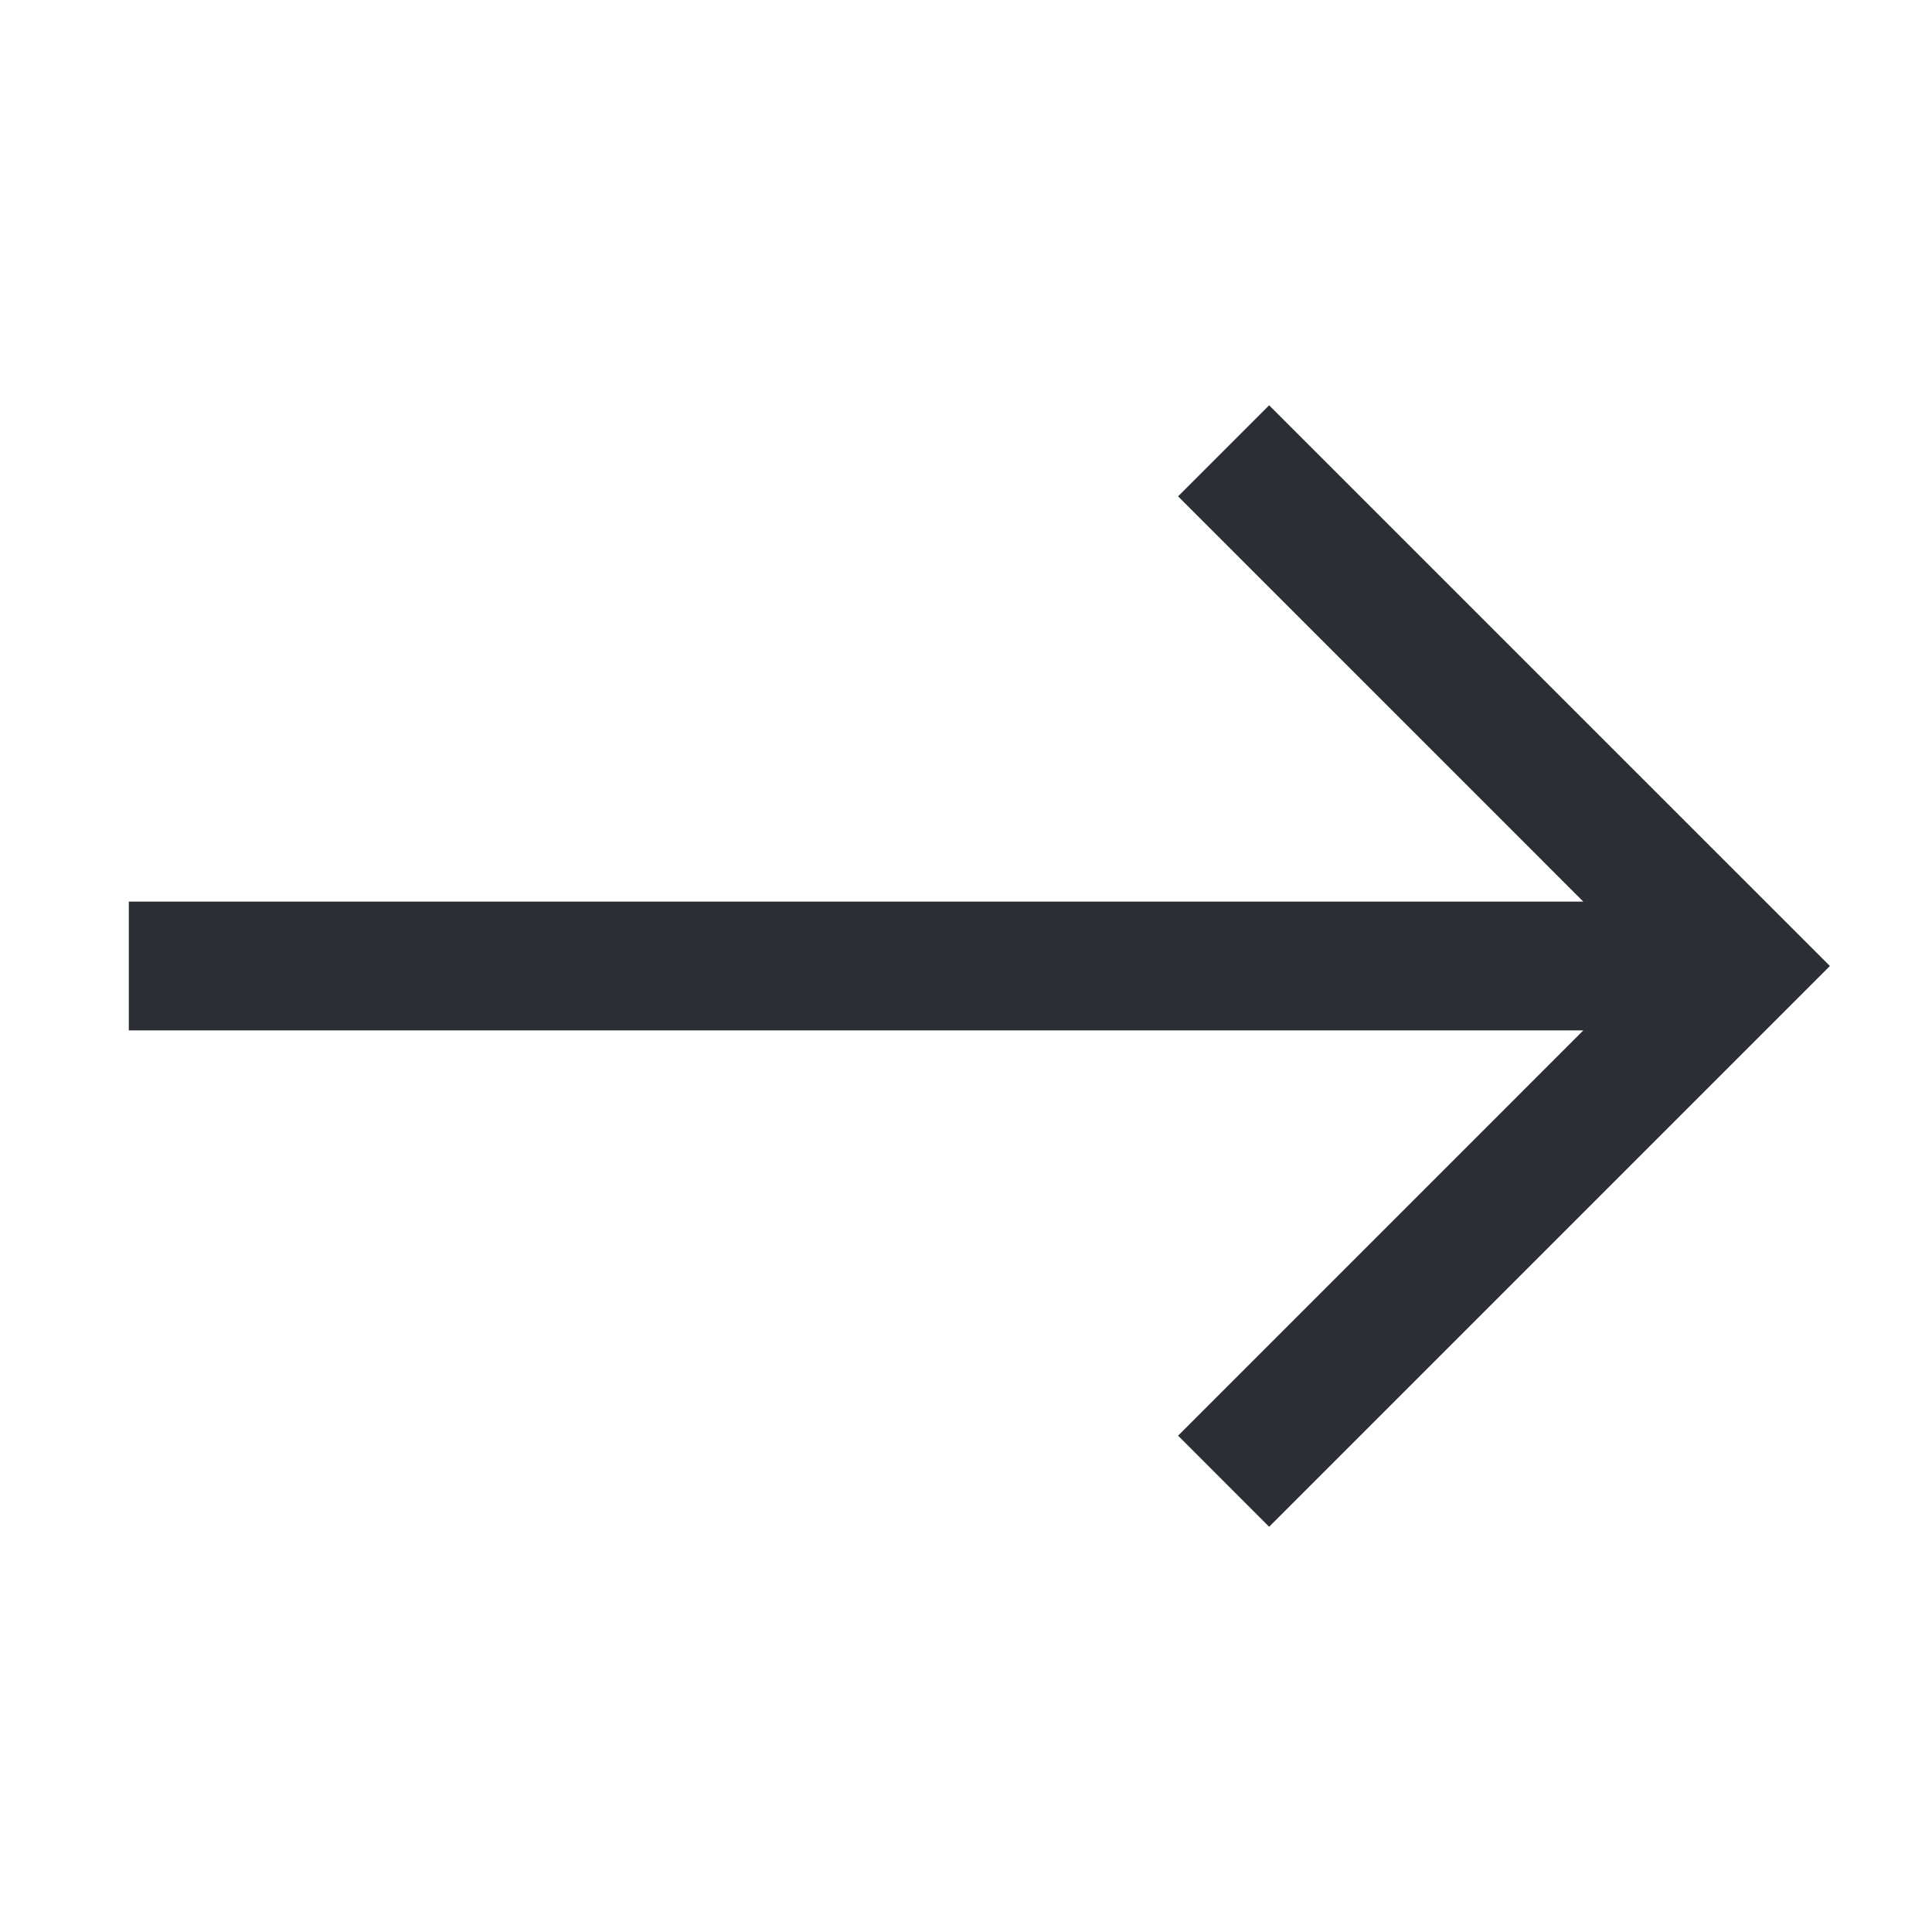 <svg width="40" height="40" viewBox="0 0 40 40" fill="none" xmlns="http://www.w3.org/2000/svg">
<path fill-rule="evenodd" clip-rule="evenodd" d="M26.276 8.391L37.886 20L26.276 31.61L24.391 29.724L32.781 21.333H2.667V18.667H32.781L24.391 10.276L26.276 8.391Z" fill="#0D1018" fill-opacity="0.87"/>
</svg>
